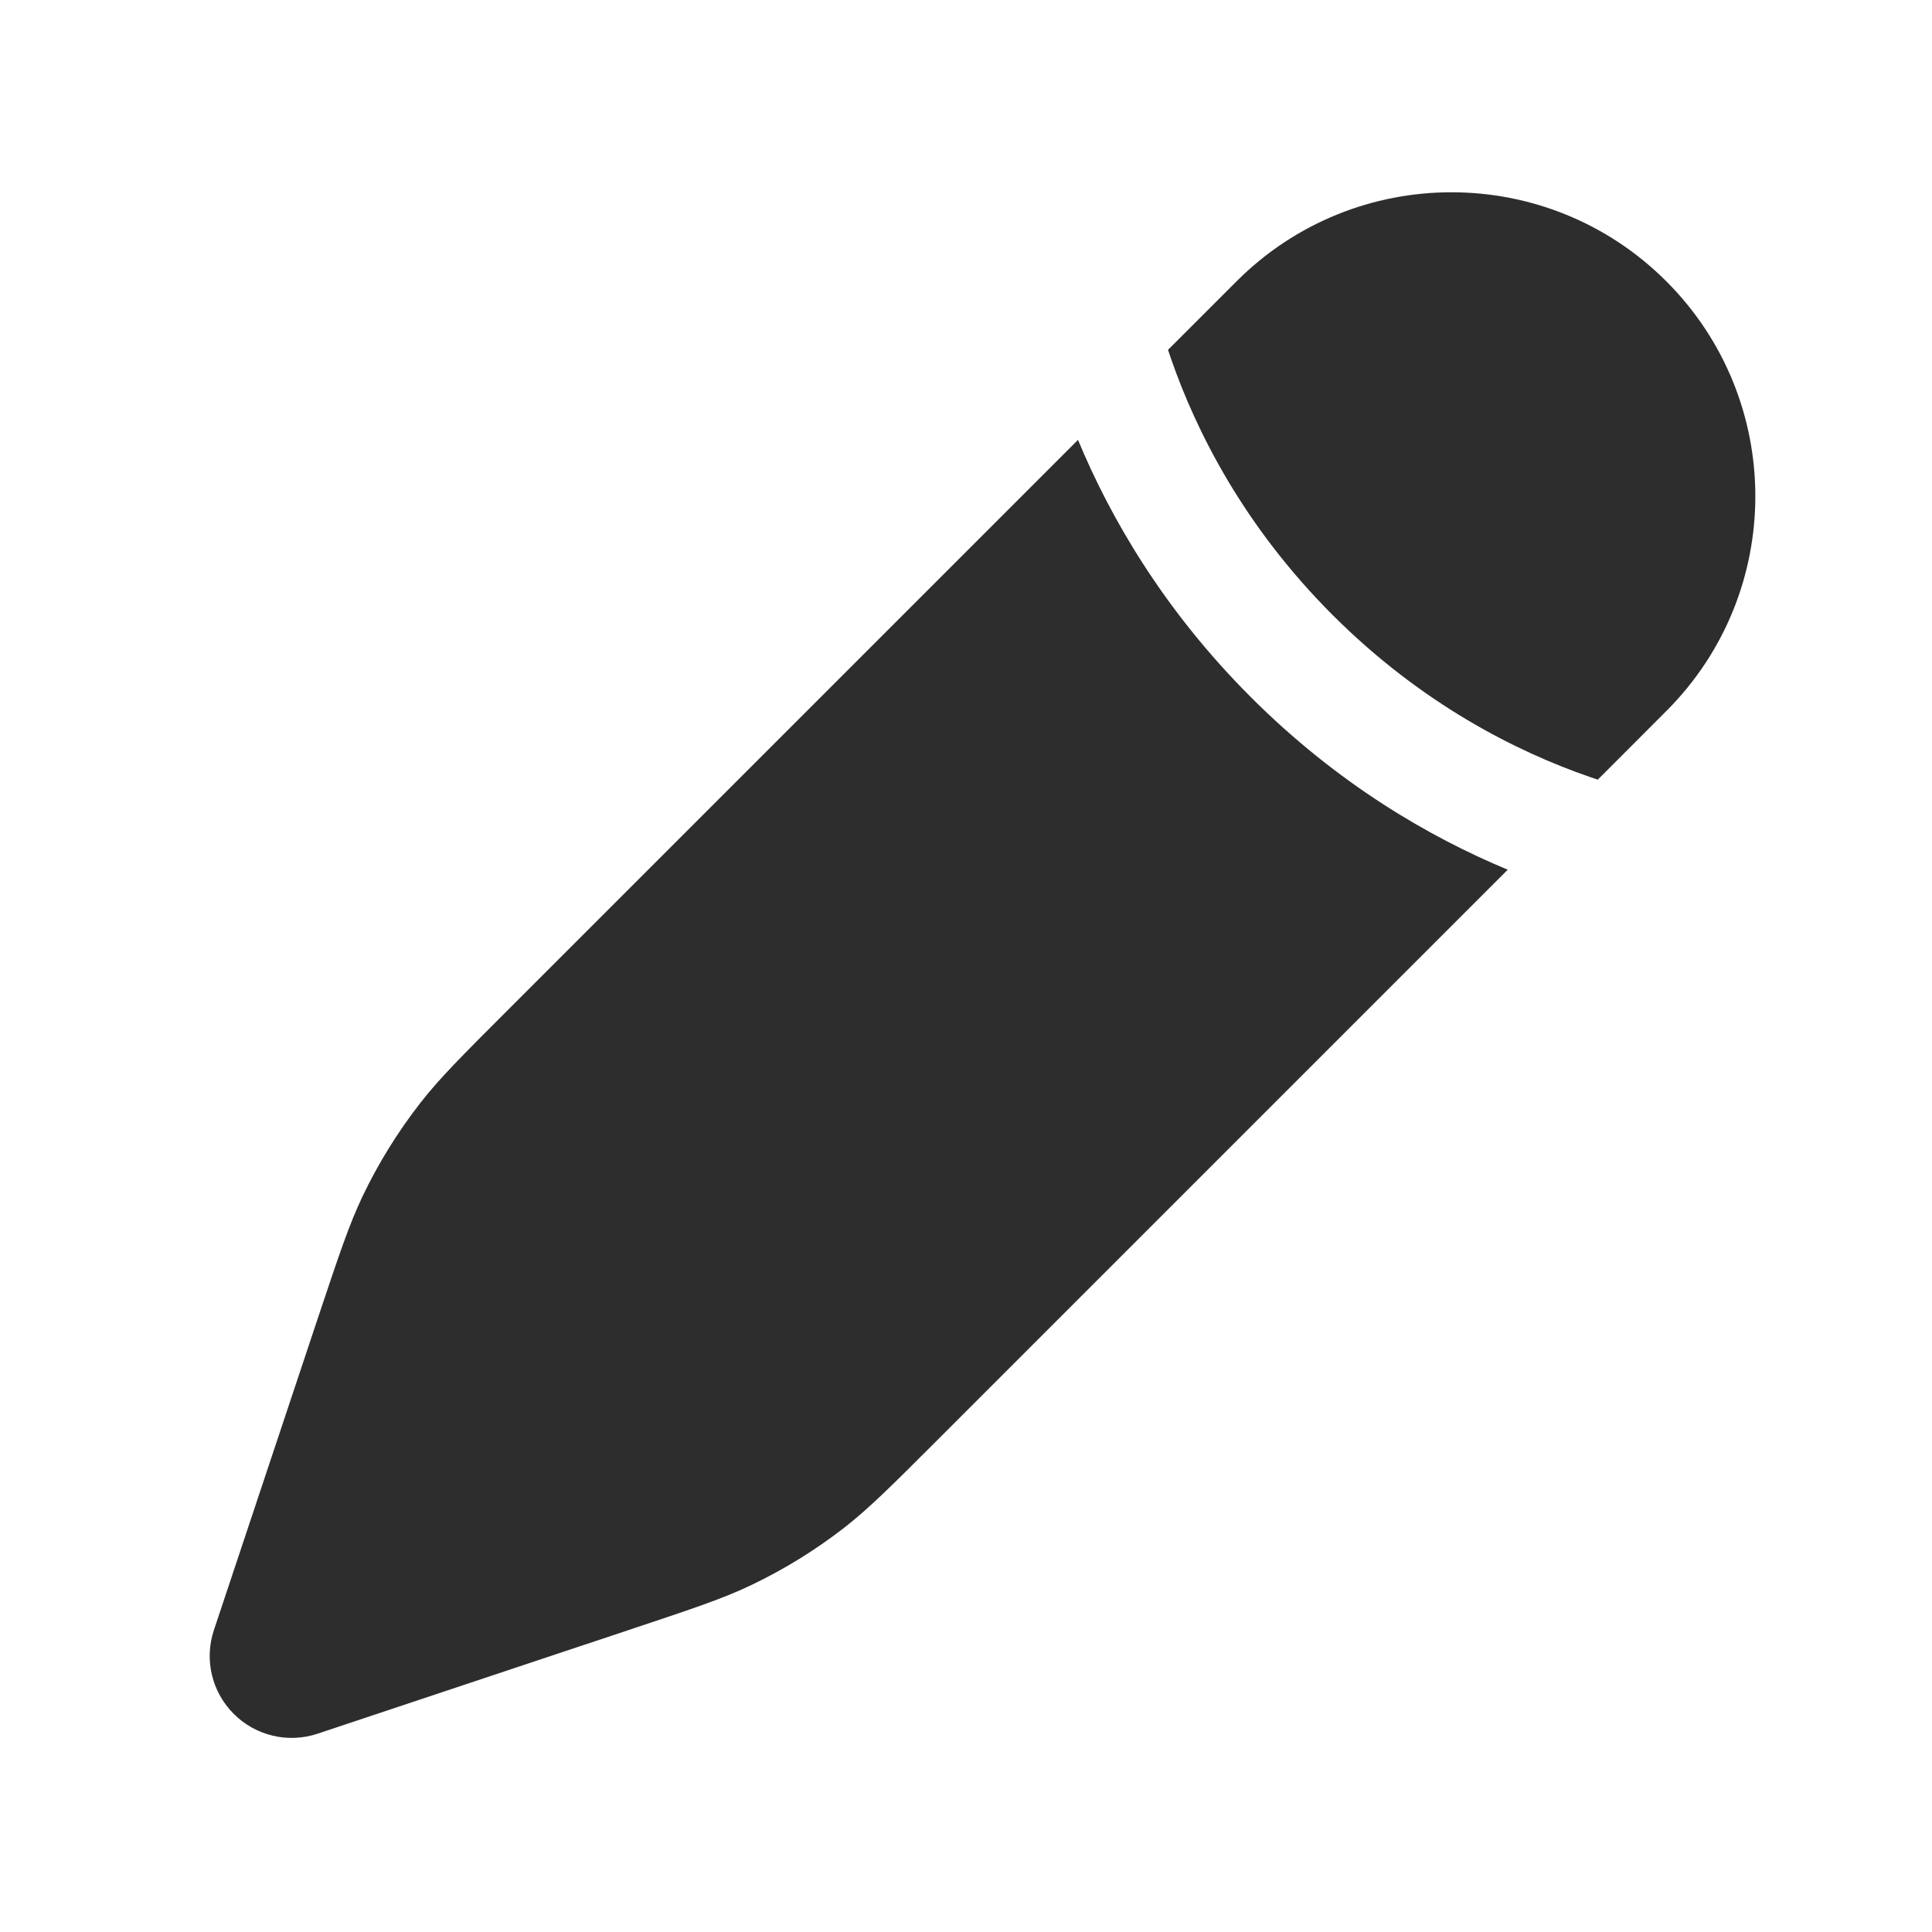 <svg width="25" height="25" viewBox="0 0 25 25" fill="none" xmlns="http://www.w3.org/2000/svg">
<path d="M12.114 18.65L19.51 11.254C18.503 10.835 17.311 10.147 16.184 9.019C15.056 7.891 14.368 6.699 13.949 5.692L6.553 13.088C5.976 13.665 5.687 13.954 5.439 14.272C5.146 14.648 4.895 15.054 4.69 15.483C4.517 15.848 4.388 16.235 4.129 17.009L2.768 21.093C2.641 21.474 2.74 21.894 3.025 22.178C3.309 22.462 3.729 22.561 4.11 22.434L8.193 21.073C8.967 20.815 9.355 20.686 9.719 20.512C10.149 20.307 10.555 20.056 10.93 19.764C11.248 19.515 11.537 19.227 12.114 18.65Z" fill="#2D2D2D"/>
<path d="M21.562 9.201C23.098 7.666 23.098 5.176 21.562 3.64C20.026 2.104 17.537 2.104 16.001 3.64L15.114 4.527C15.126 4.564 15.139 4.601 15.152 4.639C15.477 5.576 16.09 6.804 17.244 7.958C18.398 9.112 19.627 9.726 20.564 10.051C20.601 10.064 20.638 10.076 20.675 10.089L21.562 9.201Z" fill="#2D2D2D"/>
</svg>
